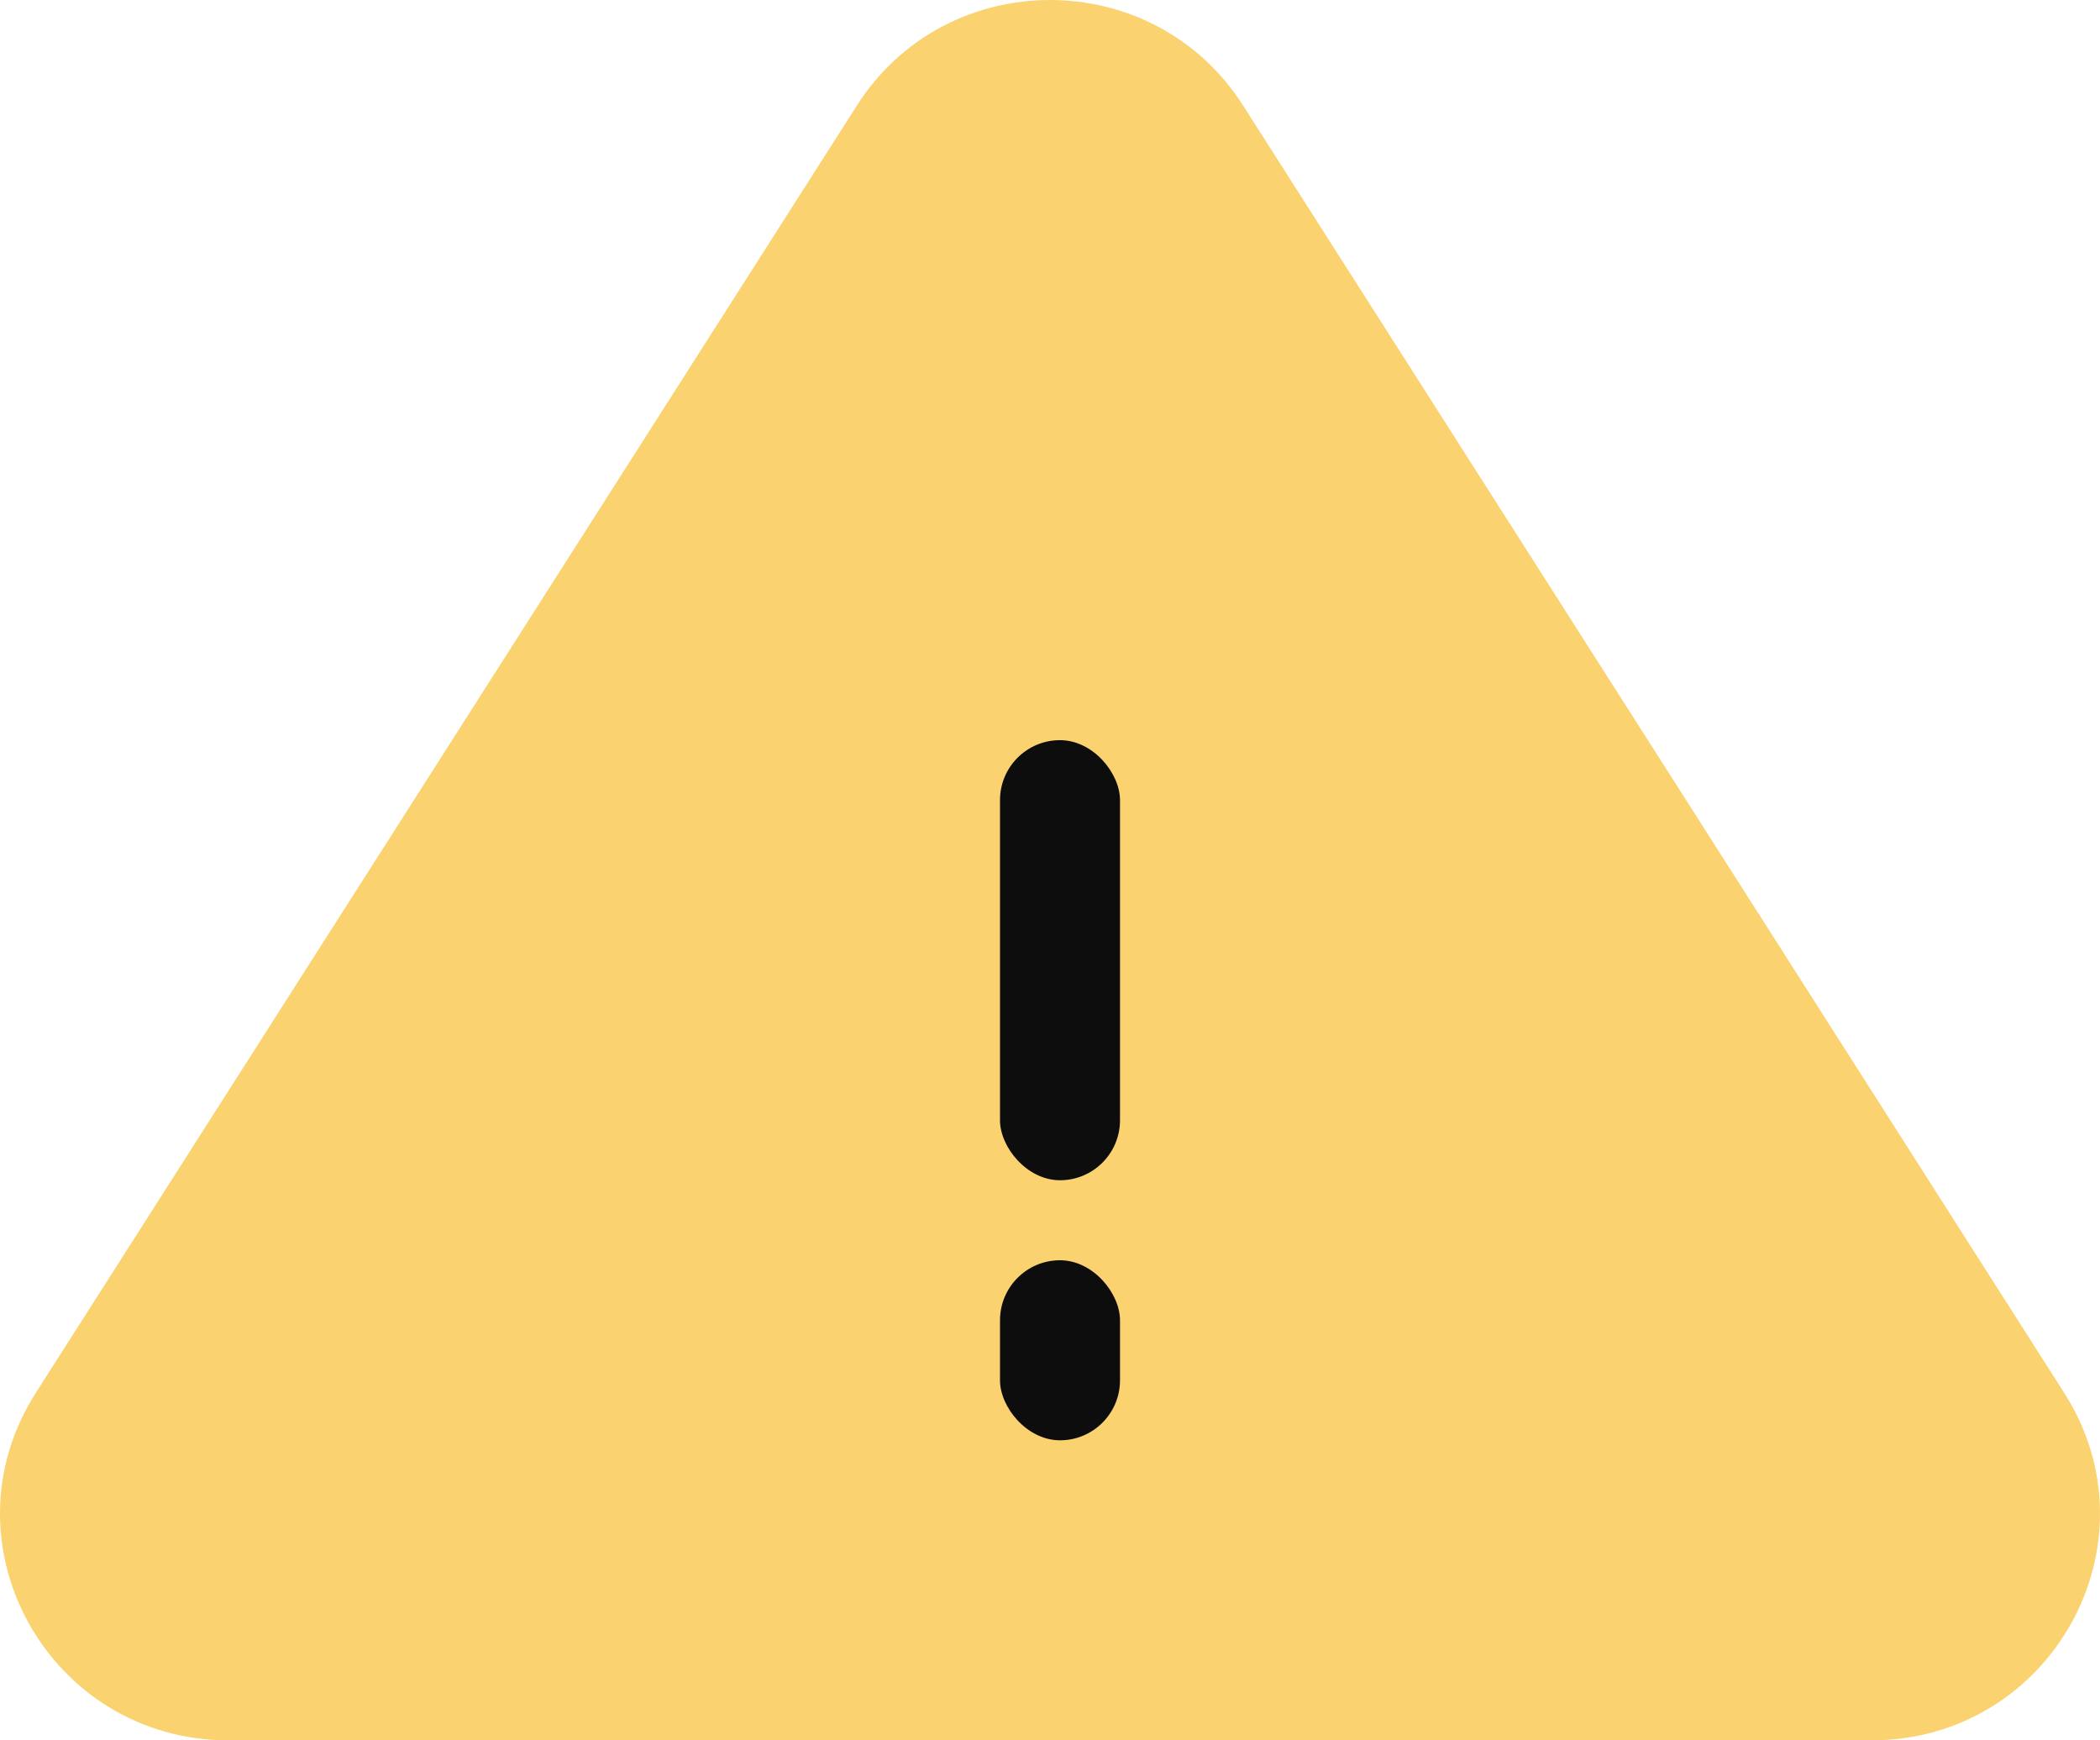 <svg width="105" height="87" viewBox="0 0 105 87" fill="none" xmlns="http://www.w3.org/2000/svg">
<path d="M42.849 5.269L1.786 69.635C-3.021 77.17 2.442 87 11.437 87H93.563C102.559 87 108.021 77.17 103.214 69.635L62.151 5.269C57.669 -1.756 47.331 -1.756 42.849 5.269Z" fill="#FAD370"/>
<rect x="50" y="37" width="6" height="22" rx="3" fill="#0D0D0D"/>
<rect x="50" y="63" width="6" height="9" rx="3" fill="#0D0D0D"/>
</svg>

